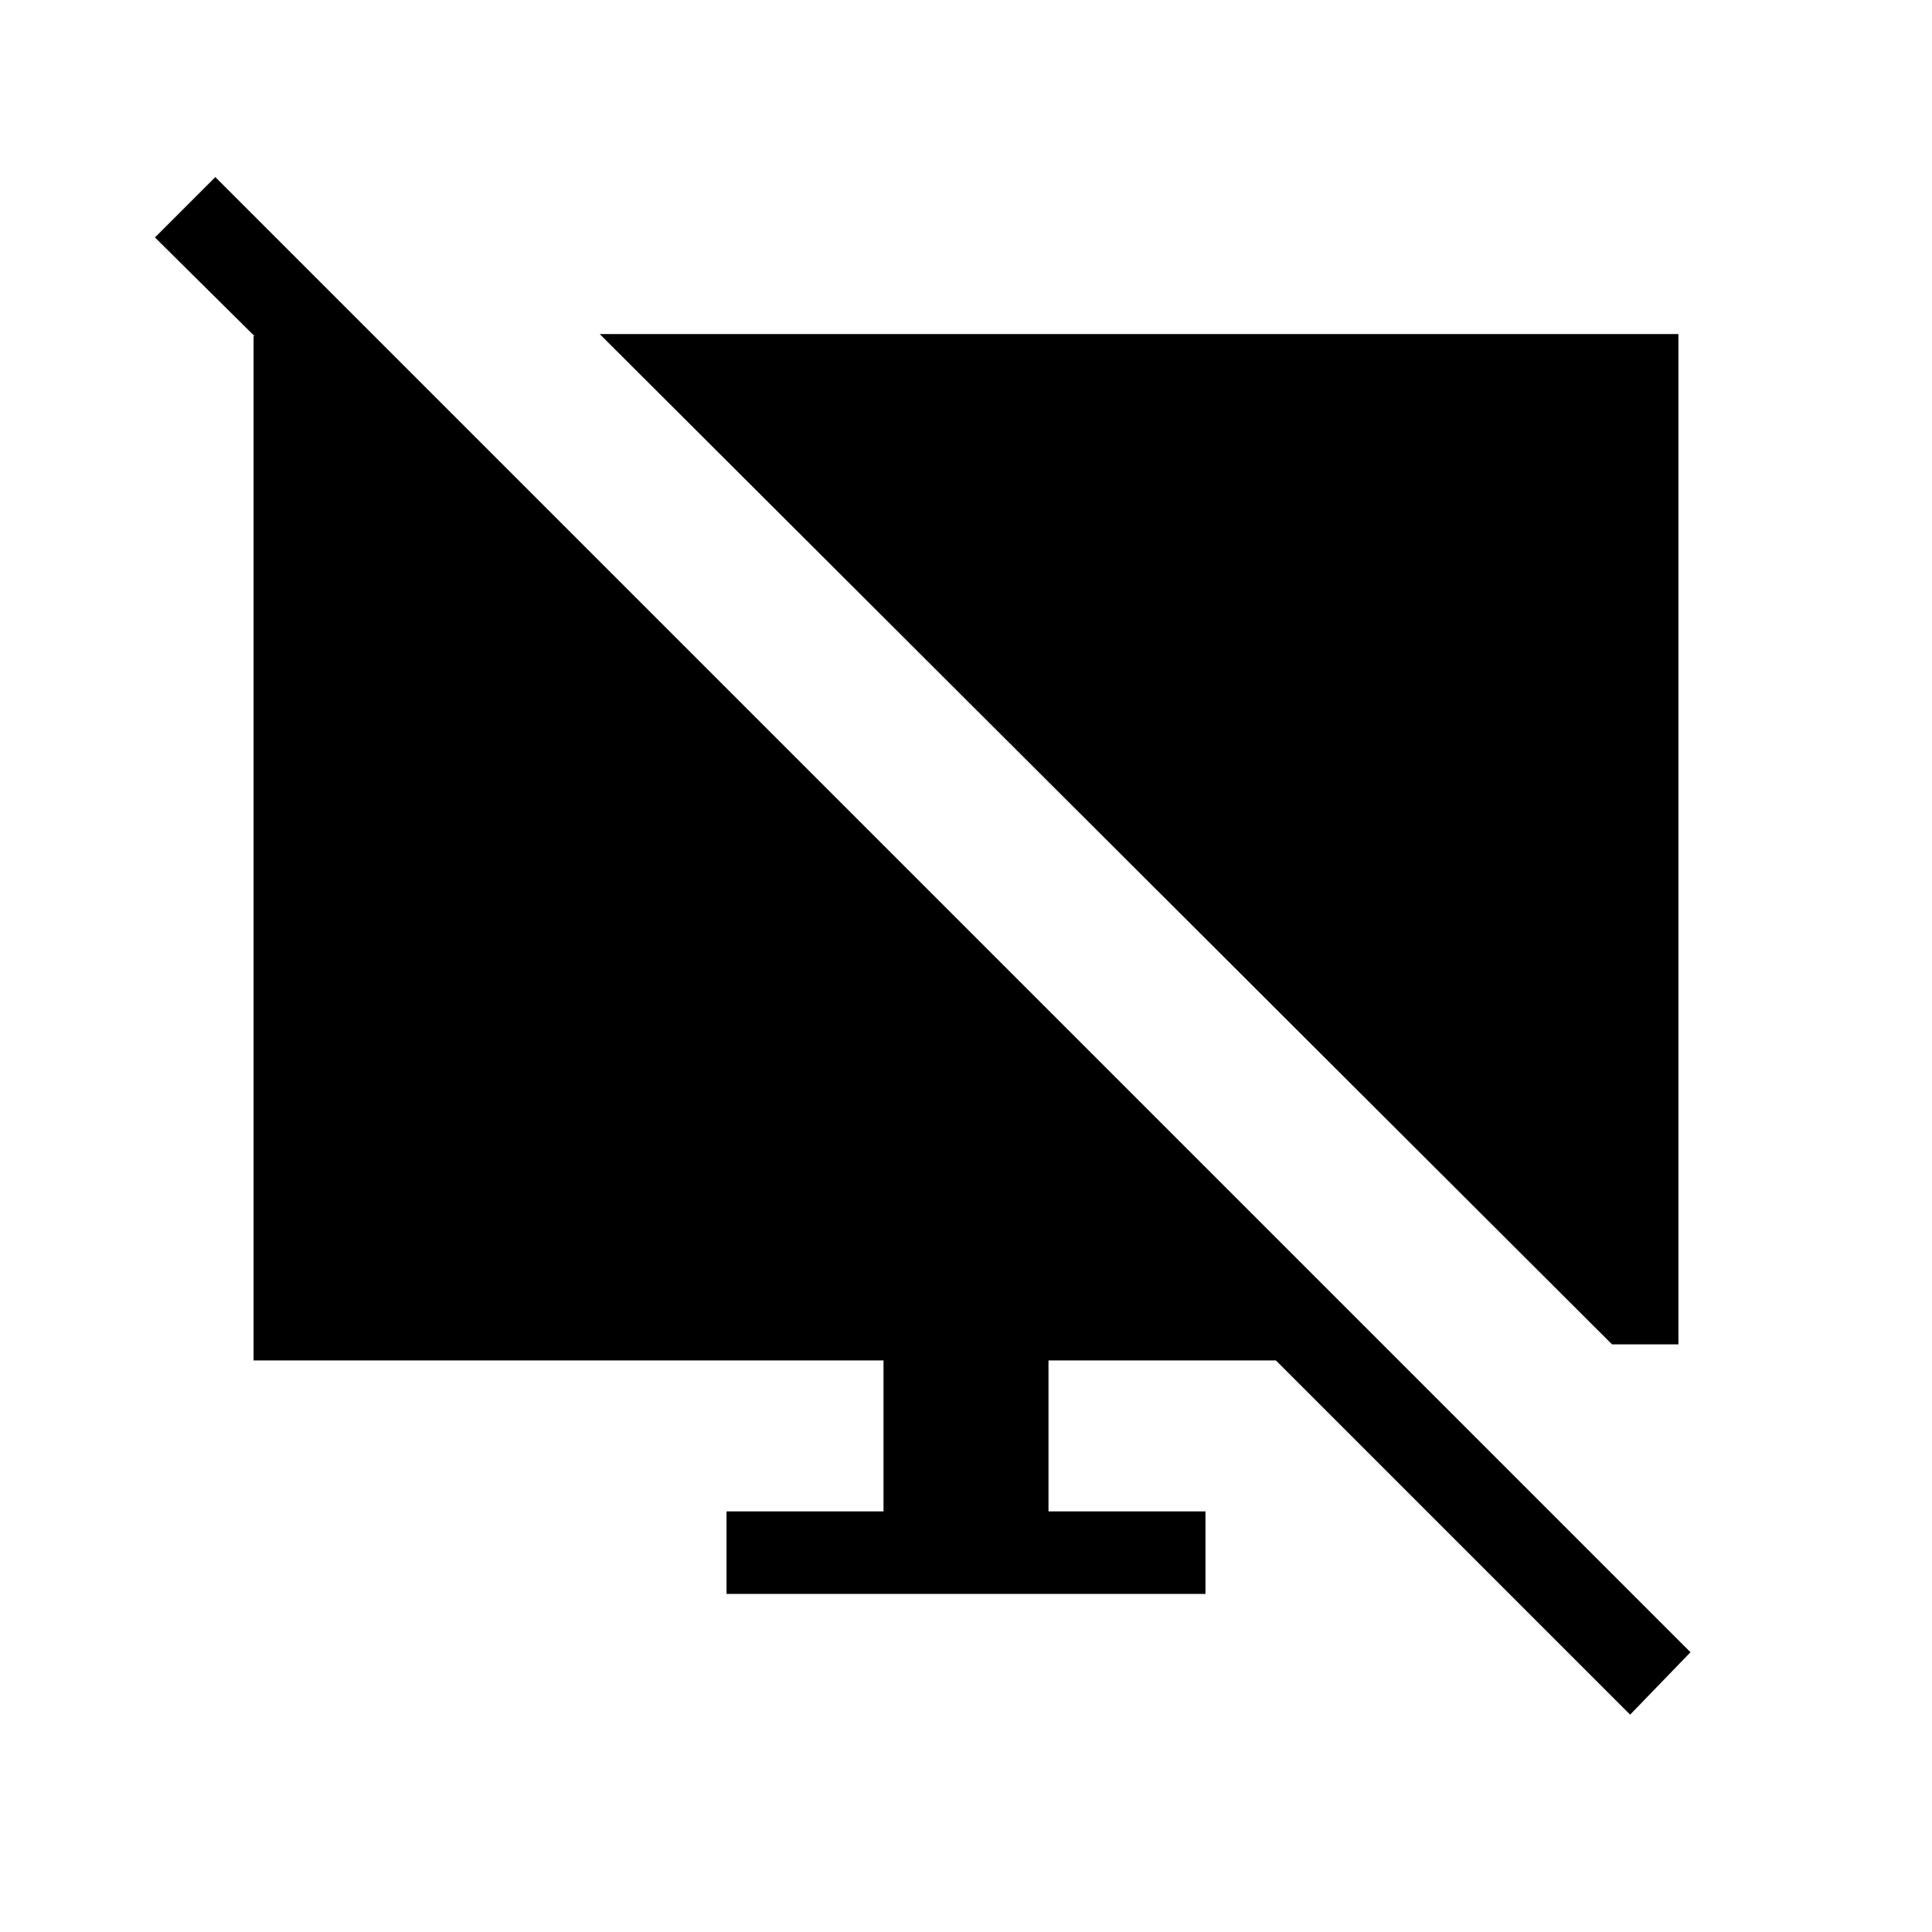 <svg xmlns="http://www.w3.org/2000/svg" height="20" width="20"><path d="M3.875 3.479v1.229l-2.271-2.25.625-.625L17.5 17.104l-.625.646-3.667-3.667h-2.354v1.563h1.625v.854H7.521v-.854h1.625v-1.563H2.625V3.479Zm12.813 10.438L6.208 3.458h11.167v10.459Z"/></svg>